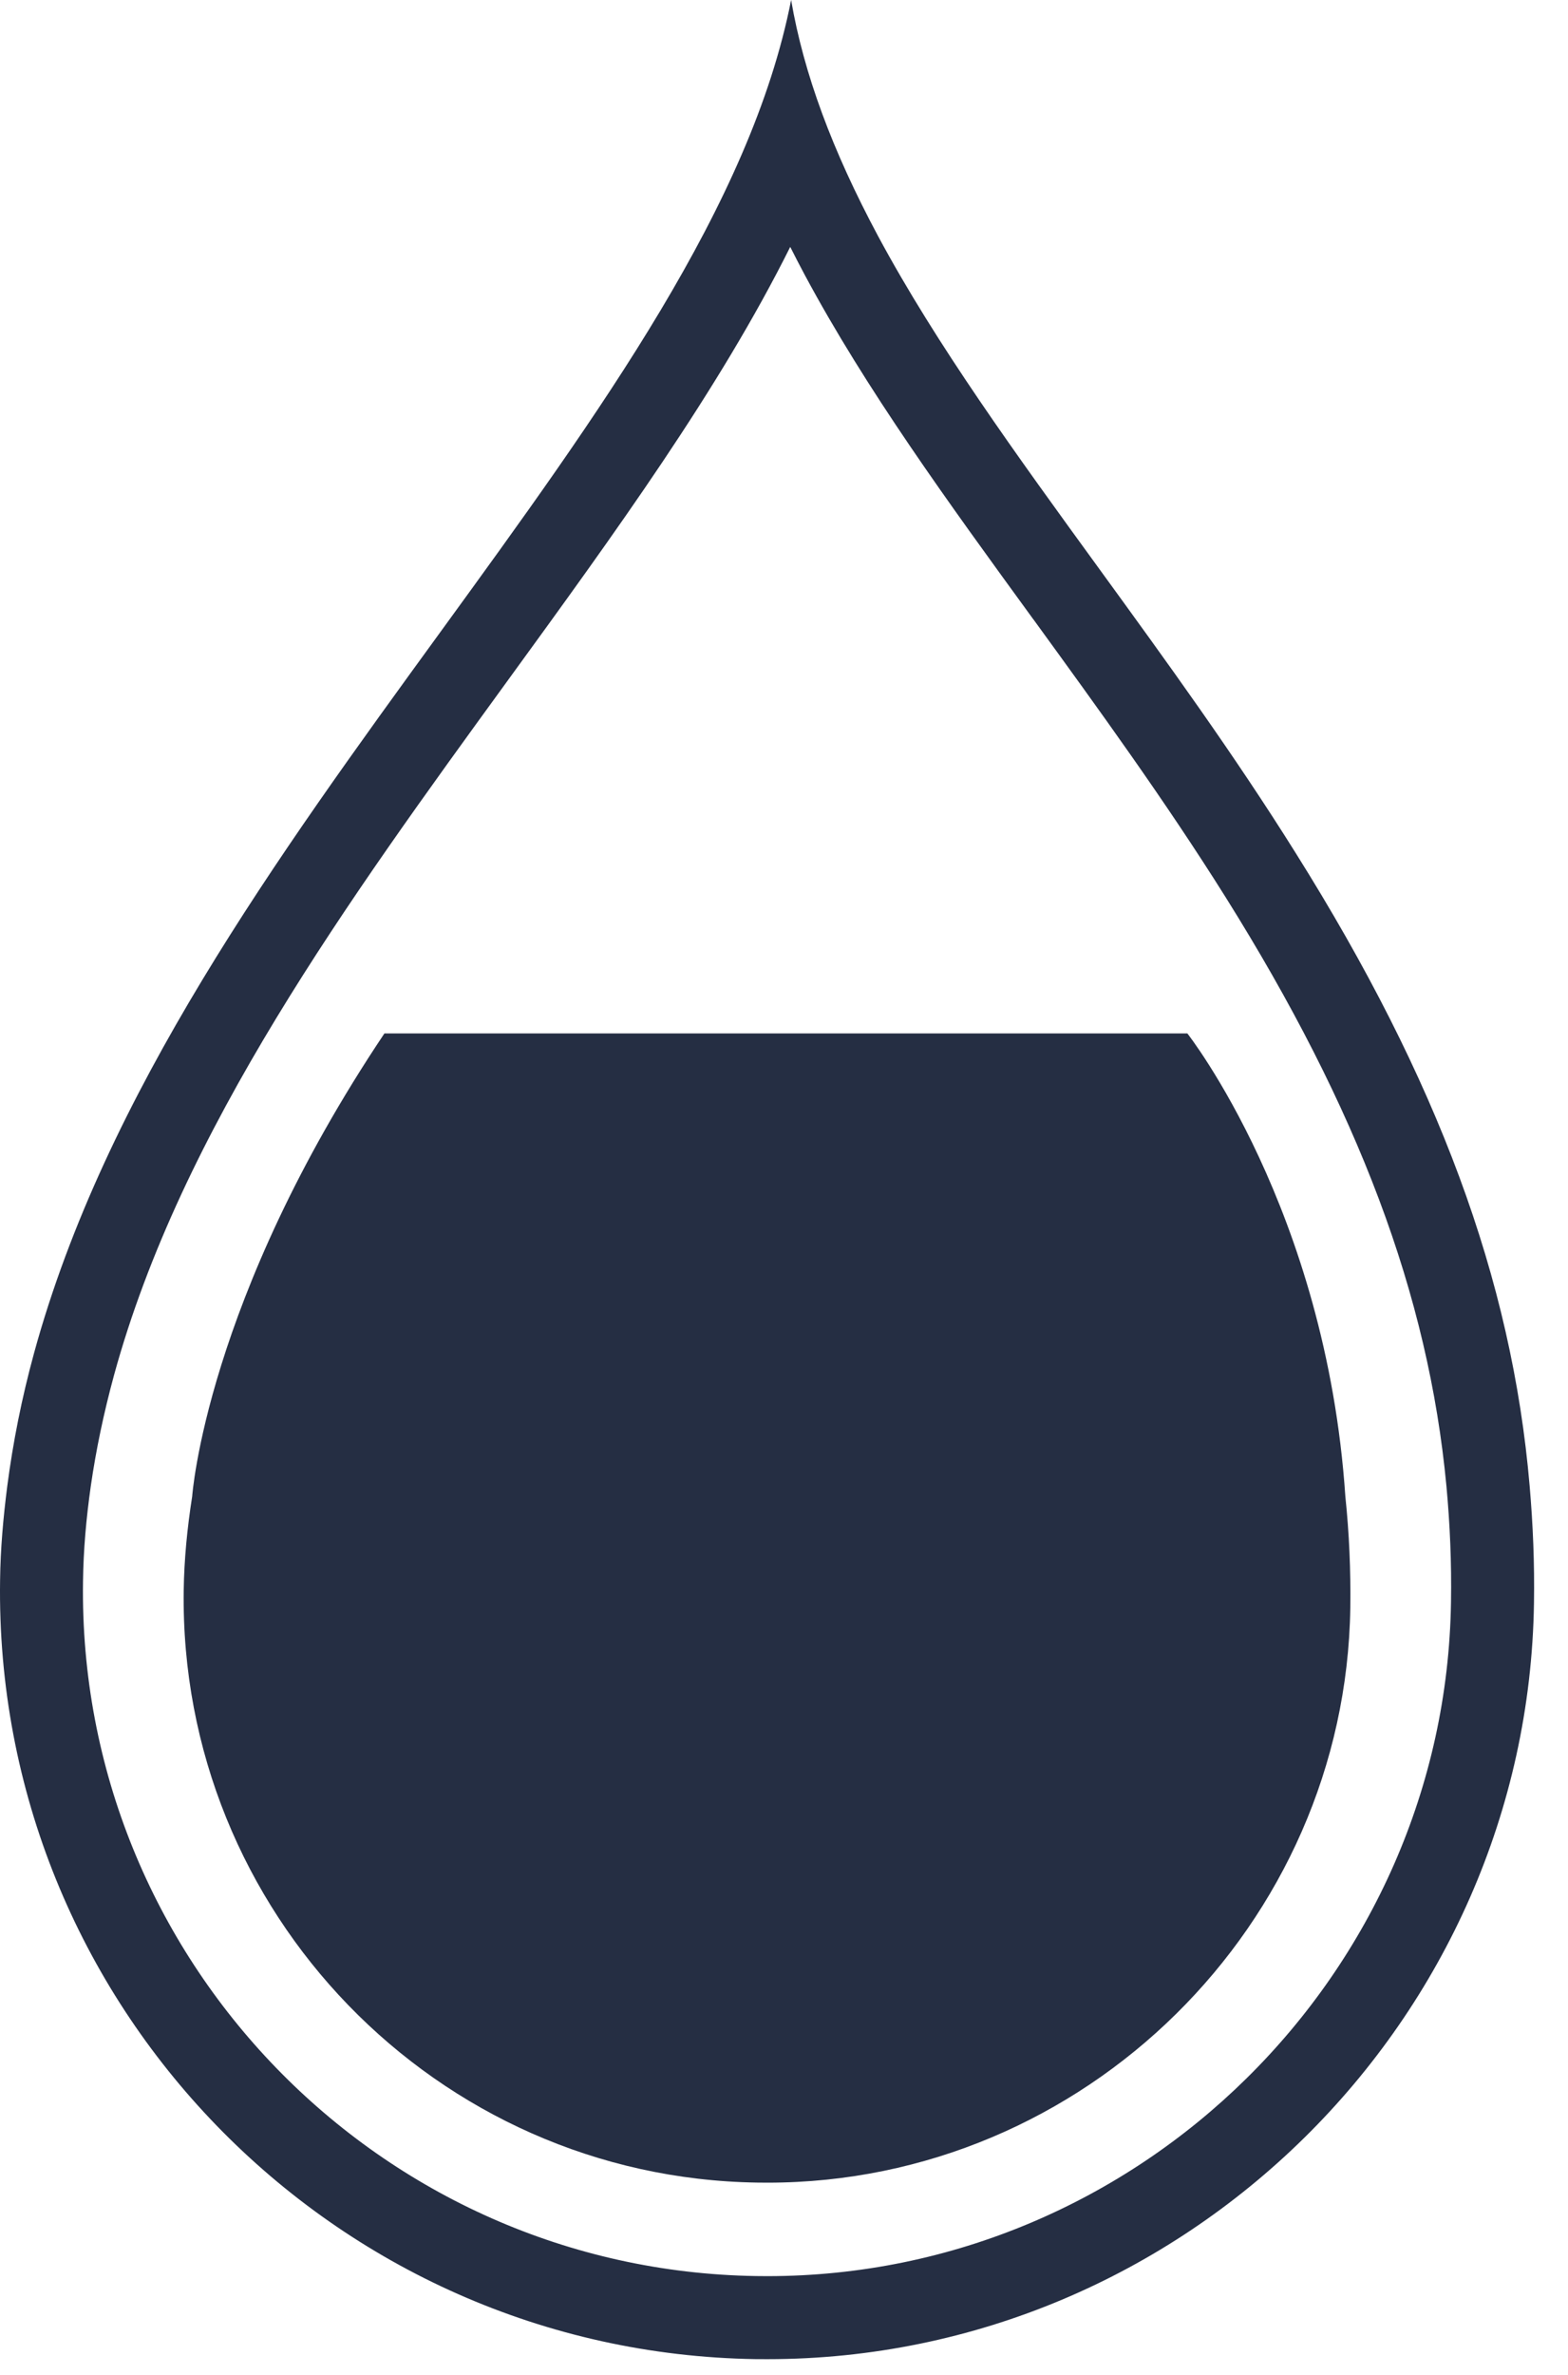 <?xml version="1.0" encoding="UTF-8"?>
<svg width="37px" height="56px" viewBox="0 0 37 56" version="1.1" xmlns="http://www.w3.org/2000/svg" xmlns:xlink="http://www.w3.org/1999/xlink">
    <!-- Generator: Sketch 60.1 (88133) - https://sketch.com -->
    <title>Group 37</title>
    <desc>Created with Sketch.</desc>
    <g id="Eco" stroke="none" stroke-width="1" fill="none" fill-rule="evenodd">
        <g id="09-01-Eco-mobile" transform="translate(-142, -841)" fill="#252E43">
            <g id="Group-37" transform="translate(142, 841)">
                <g id="Group-35">
                    <path d="M18.109,53.672 L17.844,53.67 C8.959,53.536 1.827,46.185 1.959,37.288 C1.968,36.55 2.034,35.804 2.143,35.039 C2.265,34.192 2.446,33.325 2.692,32.422 C4.275,26.647 8.198,21.251 11.993,16.03 C14.528,12.544 16.968,9.187 18.647,5.822 C18.756,6.04 18.873,6.263 18.992,6.487 C20.441,9.187 22.35,11.812 24.376,14.594 L24.394,14.617 C25.917,16.713 27.492,18.88 28.918,21.152 C32.05,26.148 33.707,30.538 34.131,35.039 C34.215,35.945 34.254,36.855 34.239,37.776 C34.111,46.541 26.871,53.672 18.109,53.672 M36.095,35.039 C35.677,30.163 33.924,25.45 30.574,20.114 C29.109,17.773 27.508,15.573 25.959,13.442 C23.973,10.711 22.099,8.133 20.717,5.562 C19.638,3.547 18.966,1.735 18.668,-1.24344979e-13 C17.719,4.827 14.156,9.725 10.416,14.87 C6.515,20.234 2.482,25.782 0.804,31.904 C0.508,32.985 0.305,34.023 0.172,35.039 C0.076,35.788 0.011,36.526 0.002,37.258 C-0.147,47.236 7.848,55.475 17.828,55.629 C17.921,55.629 18.015,55.63 18.109,55.63 C27.936,55.63 36.05,47.636 36.197,37.804 C36.212,36.874 36.174,35.953 36.095,35.039" id="Fill-1"></path>
                    <path d="M31.746,35.285 C31.29,28.524 28.018,24.369 28.018,24.369 L9.071,24.369 C4.854,30.664 4.535,35.285 4.535,35.285 C4.416,36.041 4.346,36.774 4.335,37.495 C4.224,45.086 10.299,51.353 17.866,51.466 L18.116,51.468 C25.587,51.466 31.752,45.385 31.863,37.915 C31.875,37.03 31.837,36.156 31.746,35.285" id="Fill-4"></path>
                </g>
            </g>
        </g>
    </g>
</svg>